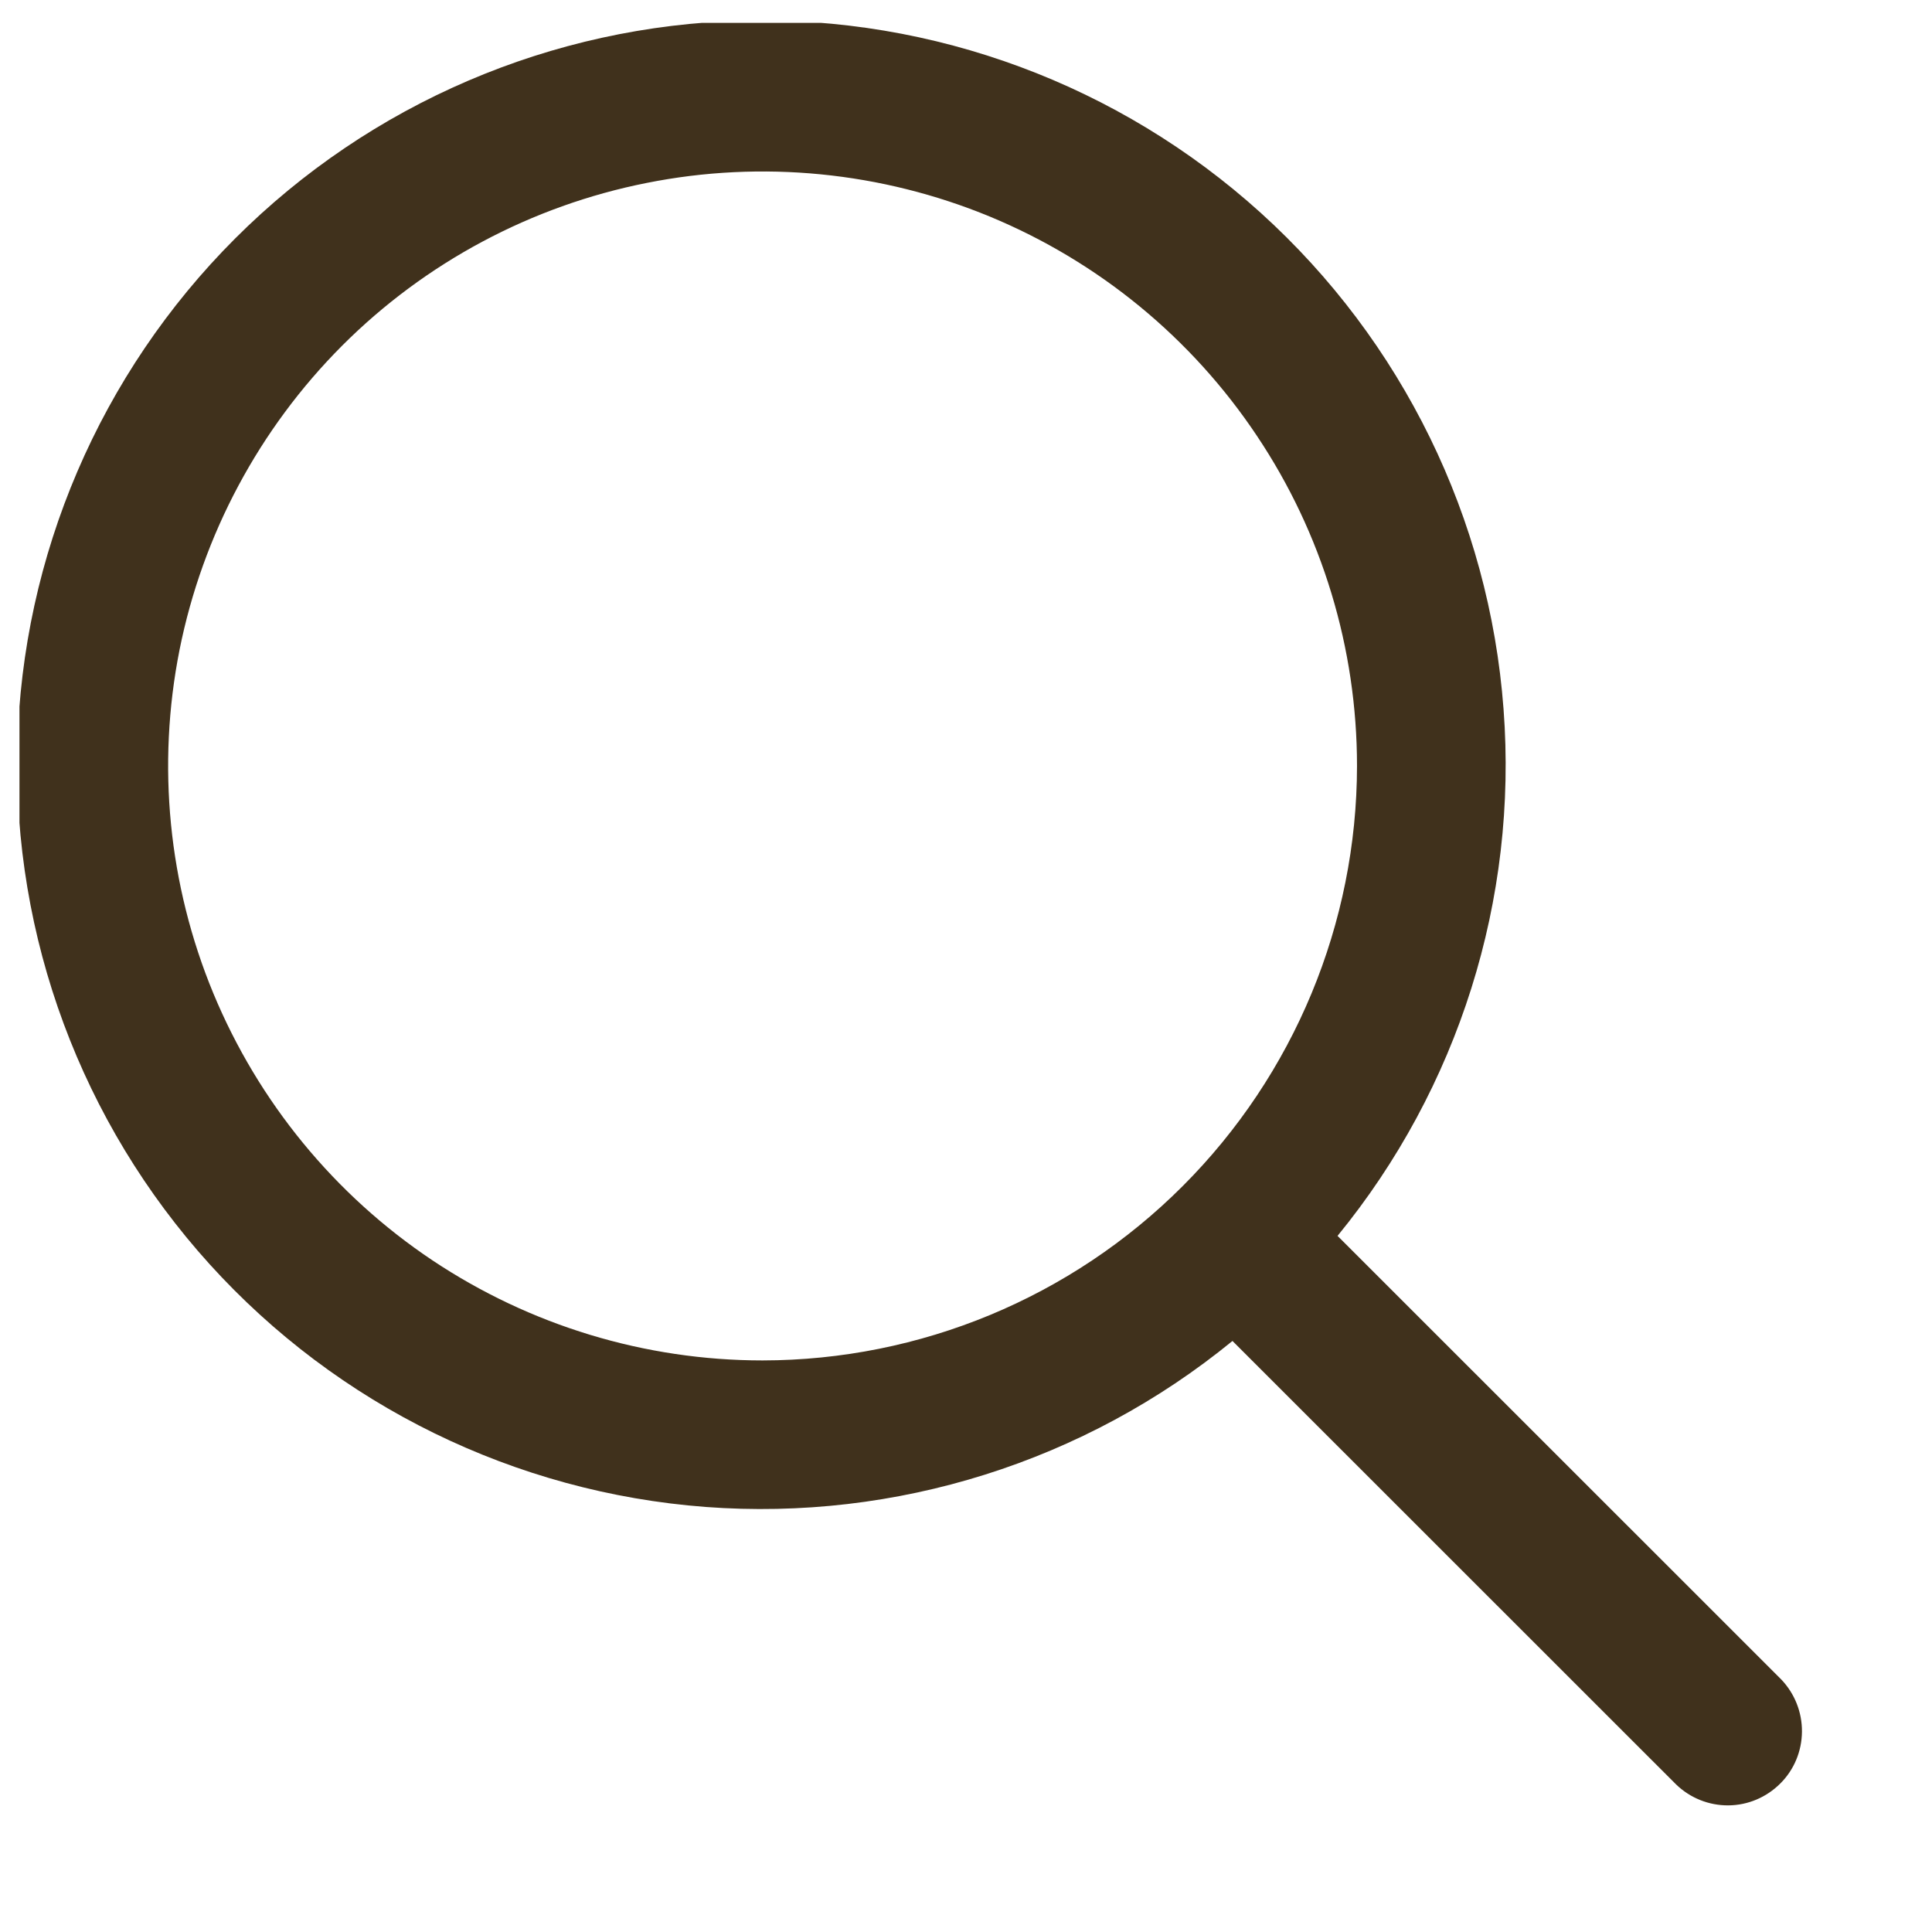 <svg width="13" height="13" viewBox="0 0 13 13" fill="none" xmlns="http://www.w3.org/2000/svg">
<g clip-path="url(#clip0_144_403)">
<path d="M11.985 11.3L9 8.316C9.814 7.321 10.214 6.052 10.117 4.771C10.021 3.489 9.436 2.294 8.483 1.432C7.53 0.57 6.283 0.107 4.998 0.139C3.714 0.172 2.491 0.696 1.582 1.605C0.674 2.513 0.149 3.736 0.117 5.021C0.085 6.305 0.548 7.553 1.41 8.506C2.272 9.458 3.467 10.043 4.748 10.14C6.029 10.236 7.299 9.836 8.293 9.023L11.278 12.007C11.372 12.098 11.498 12.149 11.63 12.148C11.761 12.147 11.886 12.094 11.979 12.001C12.072 11.909 12.124 11.783 12.125 11.652C12.126 11.521 12.076 11.395 11.985 11.3ZM5.131 9.154C4.34 9.154 3.567 8.919 2.909 8.48C2.251 8.04 1.739 7.415 1.436 6.685C1.133 5.954 1.054 5.149 1.208 4.373C1.363 3.598 1.744 2.885 2.303 2.325C2.862 1.766 3.575 1.385 4.351 1.231C5.127 1.076 5.931 1.156 6.662 1.458C7.393 1.761 8.018 2.274 8.457 2.932C8.897 3.589 9.131 4.363 9.131 5.154C9.13 6.214 8.708 7.231 7.958 7.981C7.209 8.731 6.192 9.153 5.131 9.154Z" fill="#40311C"/>
</g>
<defs>
<clipPath id="clip0_144_403">
<rect width="12" height="12" fill="white" transform="translate(0.131 0.154)"/>
</clipPath>
</defs>
</svg>
